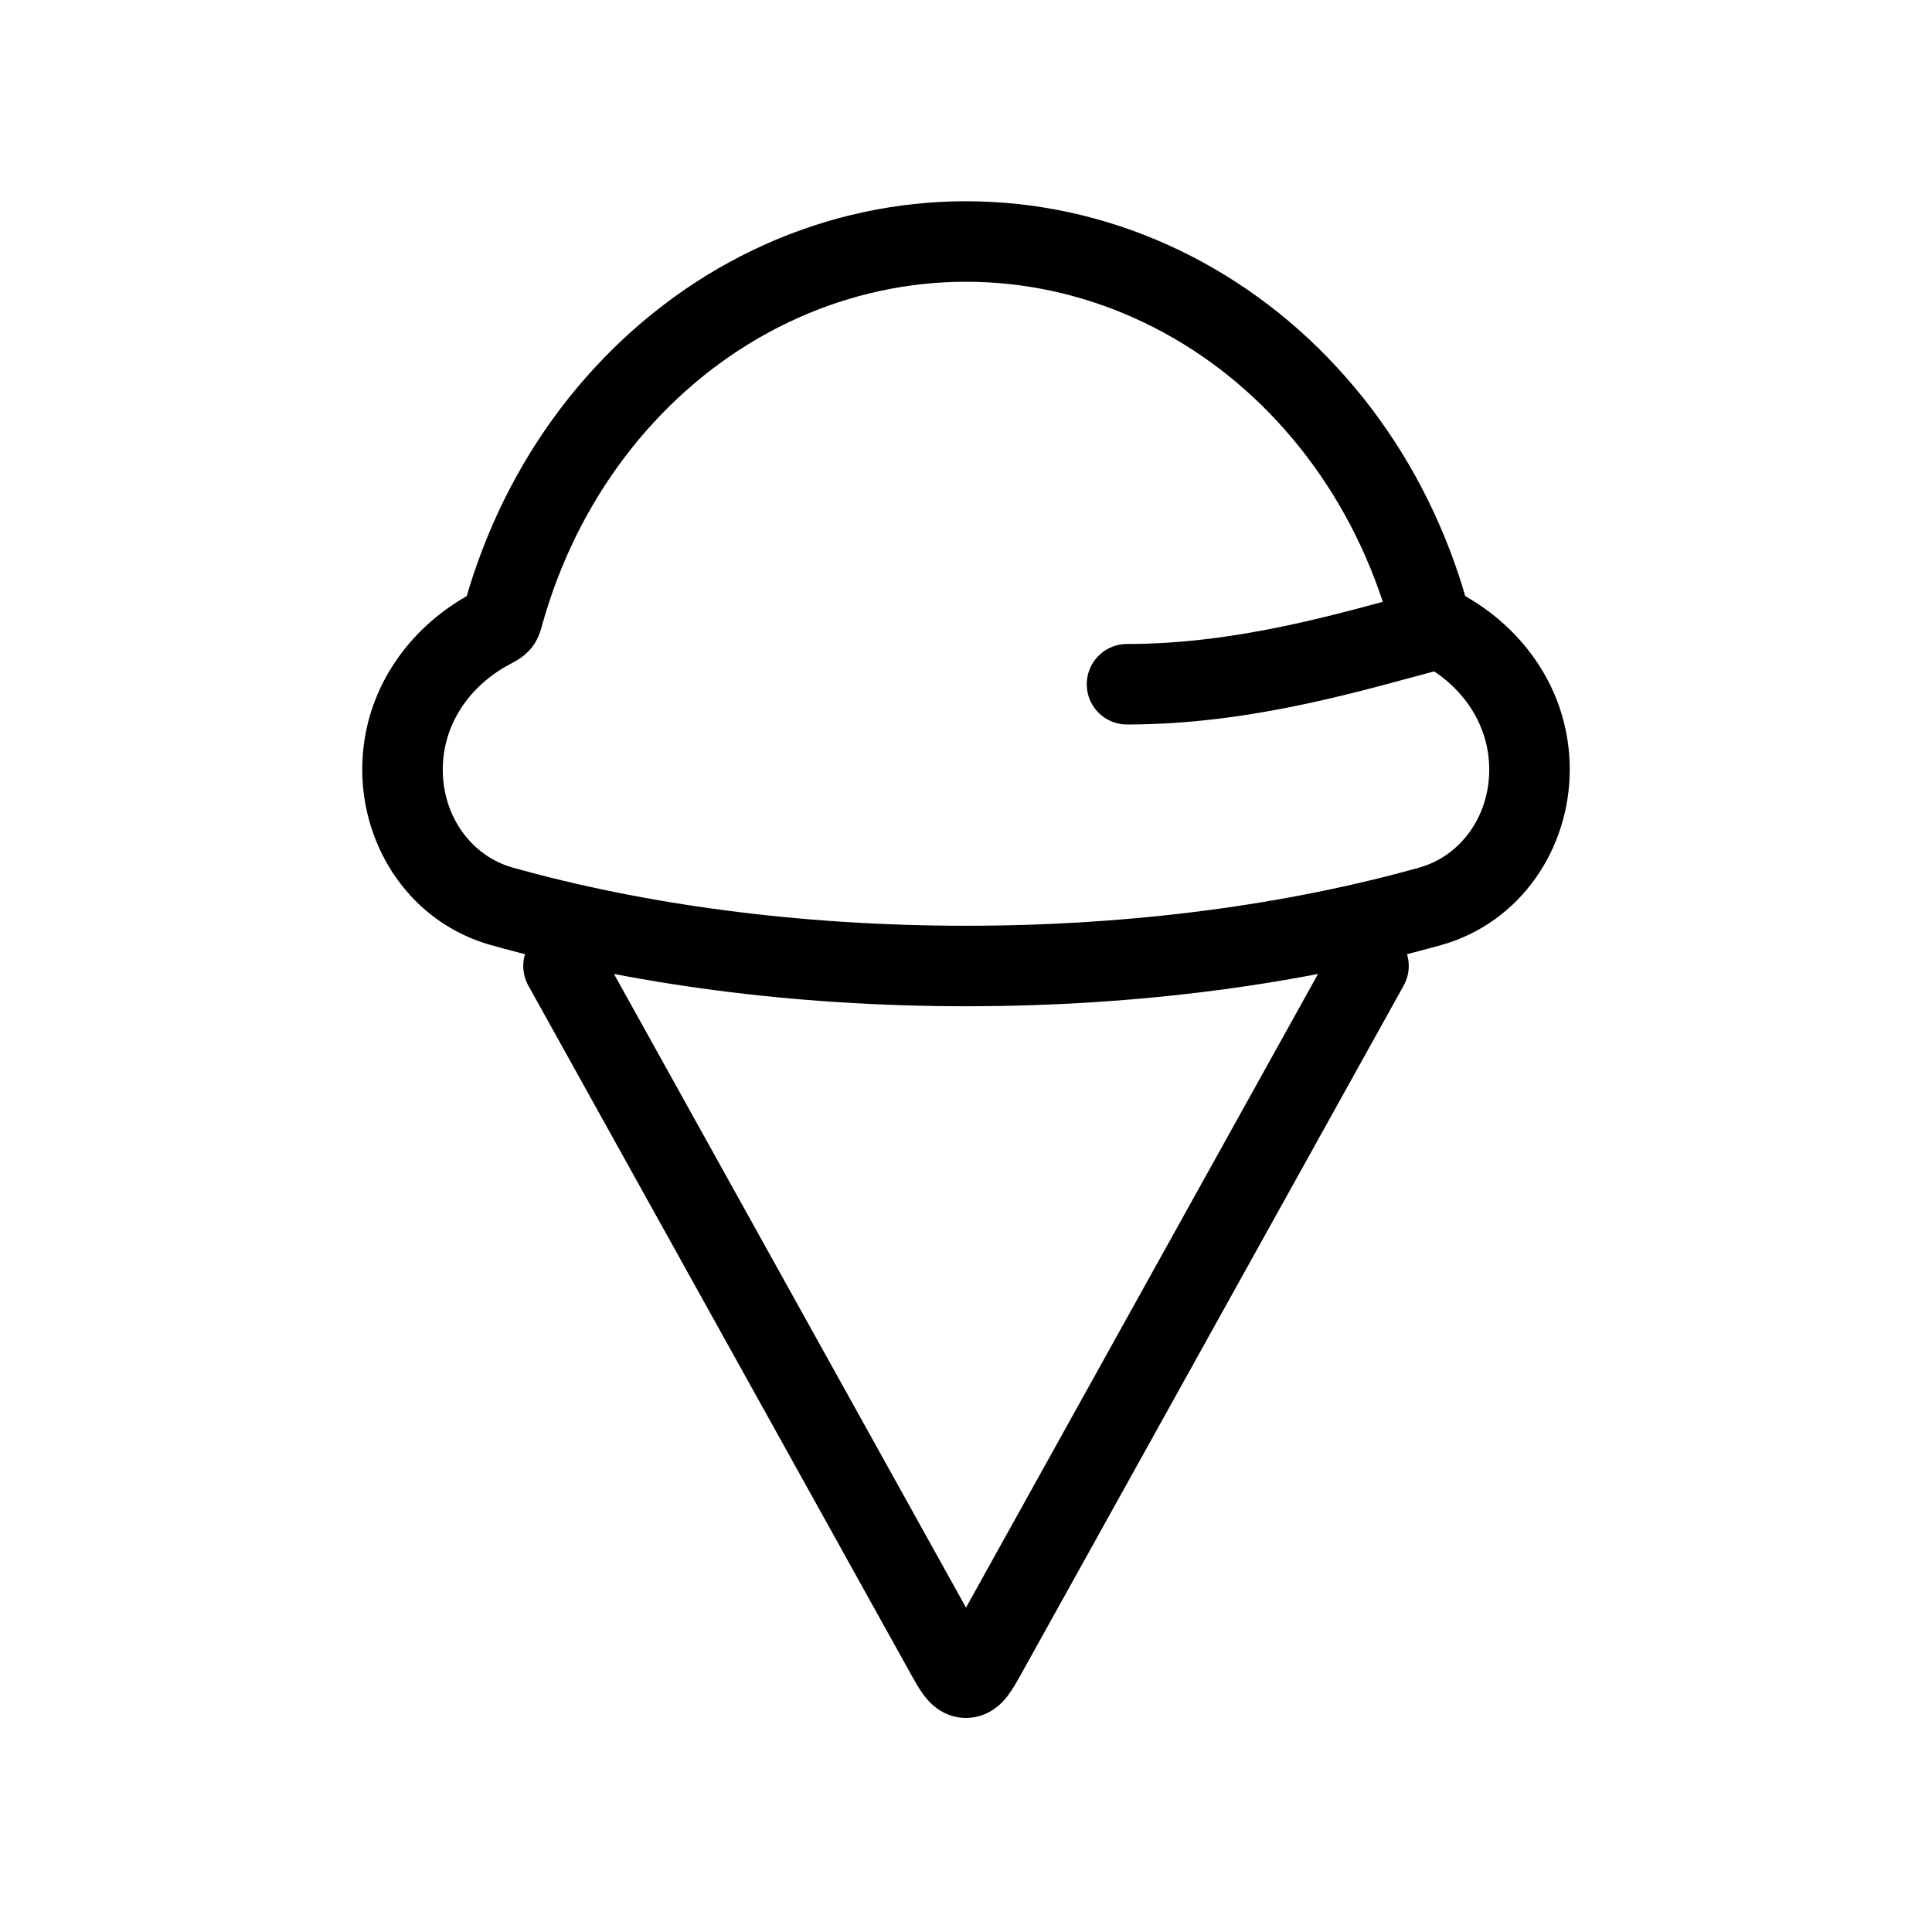<svg width="24" height="24" viewBox="0 0 24 24" fill="none" xmlns="http://www.w3.org/2000/svg">
<path d="M17 12L12.262 20.528C12.146 20.737 12.088 20.841 12 20.841C11.912 20.841 11.854 20.737 11.738 20.528L7 12" stroke="currentColor" stroke-linecap="round"/>
<path d="M6.233 11.259L6.098 11.74H6.098L6.233 11.259ZM17.767 11.259L17.632 10.777L17.767 11.259ZM17.543 7.013L17.076 7.191L17.076 7.191L17.543 7.013ZM14.296 3.495L14.501 3.039L14.501 3.039L14.296 3.495ZM9.704 3.495L9.499 3.039V3.039L9.704 3.495ZM7.757 4.904L7.39 4.565H7.39L7.757 4.904ZM6.457 7.013L5.99 6.834L6.457 7.013ZM17.906 7.812L17.67 8.253L17.906 7.812ZM17.741 7.611L18.222 7.476L17.741 7.611ZM17.788 7.736L17.398 8.049L17.788 7.736ZM6.094 7.812L6.33 8.253L6.094 7.812ZM6.212 7.736L5.822 7.423L6.212 7.736ZM5.858 7.372C5.084 7.786 4.5 8.578 4.5 9.56H5.5C5.5 9.003 5.829 8.521 6.33 8.253L5.858 7.372ZM4.5 9.56C4.5 10.539 5.107 11.462 6.098 11.74L6.368 10.777C5.856 10.633 5.5 10.142 5.5 9.56H4.5ZM6.098 11.74C7.823 12.224 9.844 12.5 12 12.5V11.5C9.926 11.5 7.996 11.234 6.368 10.777L6.098 11.74ZM12 12.5C14.156 12.5 16.177 12.224 17.902 11.74L17.632 10.777C16.003 11.234 14.074 11.5 12 11.5V12.5ZM17.902 11.74C18.893 11.462 19.5 10.539 19.5 9.56H18.5C18.5 10.142 18.144 10.633 17.632 10.777L17.902 11.74ZM19.5 9.56C19.5 8.578 18.916 7.786 18.142 7.372L17.67 8.253C18.171 8.521 18.5 9.003 18.5 9.56H19.5ZM18.222 7.476C18.162 7.259 18.091 7.045 18.01 6.834L17.076 7.191C17.146 7.373 17.207 7.558 17.26 7.746L18.222 7.476ZM18.01 6.834C17.687 5.988 17.212 5.216 16.61 4.565L15.875 5.243C16.388 5.799 16.797 6.46 17.076 7.191L18.01 6.834ZM16.61 4.565C16.009 3.913 15.292 3.394 14.501 3.039L14.091 3.951C14.756 4.249 15.363 4.687 15.875 5.243L16.61 4.565ZM14.501 3.039C13.709 2.683 12.859 2.5 12 2.5V3.5C12.716 3.5 13.427 3.653 14.091 3.951L14.501 3.039ZM12 2.5C11.141 2.5 10.291 2.683 9.499 3.039L9.909 3.951C10.573 3.653 11.284 3.5 12 3.5V2.5ZM9.499 3.039C8.708 3.394 7.992 3.913 7.39 4.565L8.125 5.243C8.638 4.687 9.244 4.249 9.909 3.951L9.499 3.039ZM7.39 4.565C6.788 5.216 6.313 5.988 5.99 6.834L6.924 7.191C7.203 6.46 7.612 5.799 8.125 5.243L7.39 4.565ZM5.99 6.834C5.909 7.045 5.838 7.259 5.778 7.476L6.74 7.746C6.793 7.558 6.854 7.373 6.924 7.191L5.99 6.834ZM18.142 7.372C18.125 7.362 18.114 7.356 18.105 7.351C18.095 7.346 18.093 7.345 18.095 7.346C18.097 7.347 18.137 7.372 18.178 7.423L17.398 8.049C17.459 8.123 17.525 8.169 17.564 8.194C17.601 8.216 17.643 8.239 17.67 8.253L18.142 7.372ZM17.26 7.746C17.267 7.773 17.279 7.818 17.294 7.859C17.31 7.904 17.34 7.976 17.398 8.049L18.178 7.423C18.218 7.471 18.233 7.514 18.235 7.521C18.236 7.524 18.236 7.523 18.233 7.514C18.23 7.505 18.227 7.494 18.222 7.476L17.26 7.746ZM6.33 8.253C6.357 8.239 6.399 8.216 6.436 8.194C6.475 8.169 6.541 8.123 6.602 8.049L5.822 7.423C5.862 7.372 5.903 7.347 5.905 7.346C5.906 7.345 5.905 7.346 5.895 7.351C5.886 7.356 5.875 7.362 5.858 7.372L6.33 8.253ZM5.778 7.476C5.773 7.494 5.769 7.505 5.767 7.514C5.764 7.523 5.764 7.524 5.765 7.521C5.767 7.514 5.783 7.471 5.822 7.423L6.602 8.049C6.66 7.976 6.69 7.904 6.706 7.859C6.721 7.818 6.733 7.773 6.74 7.746L5.778 7.476Z" fill="currentColor"/>
<path d="M17.732 7.845C16.864 8.072 15.5 8.5 14 8.5" stroke="currentColor" stroke-linecap="round"/>
</svg>

